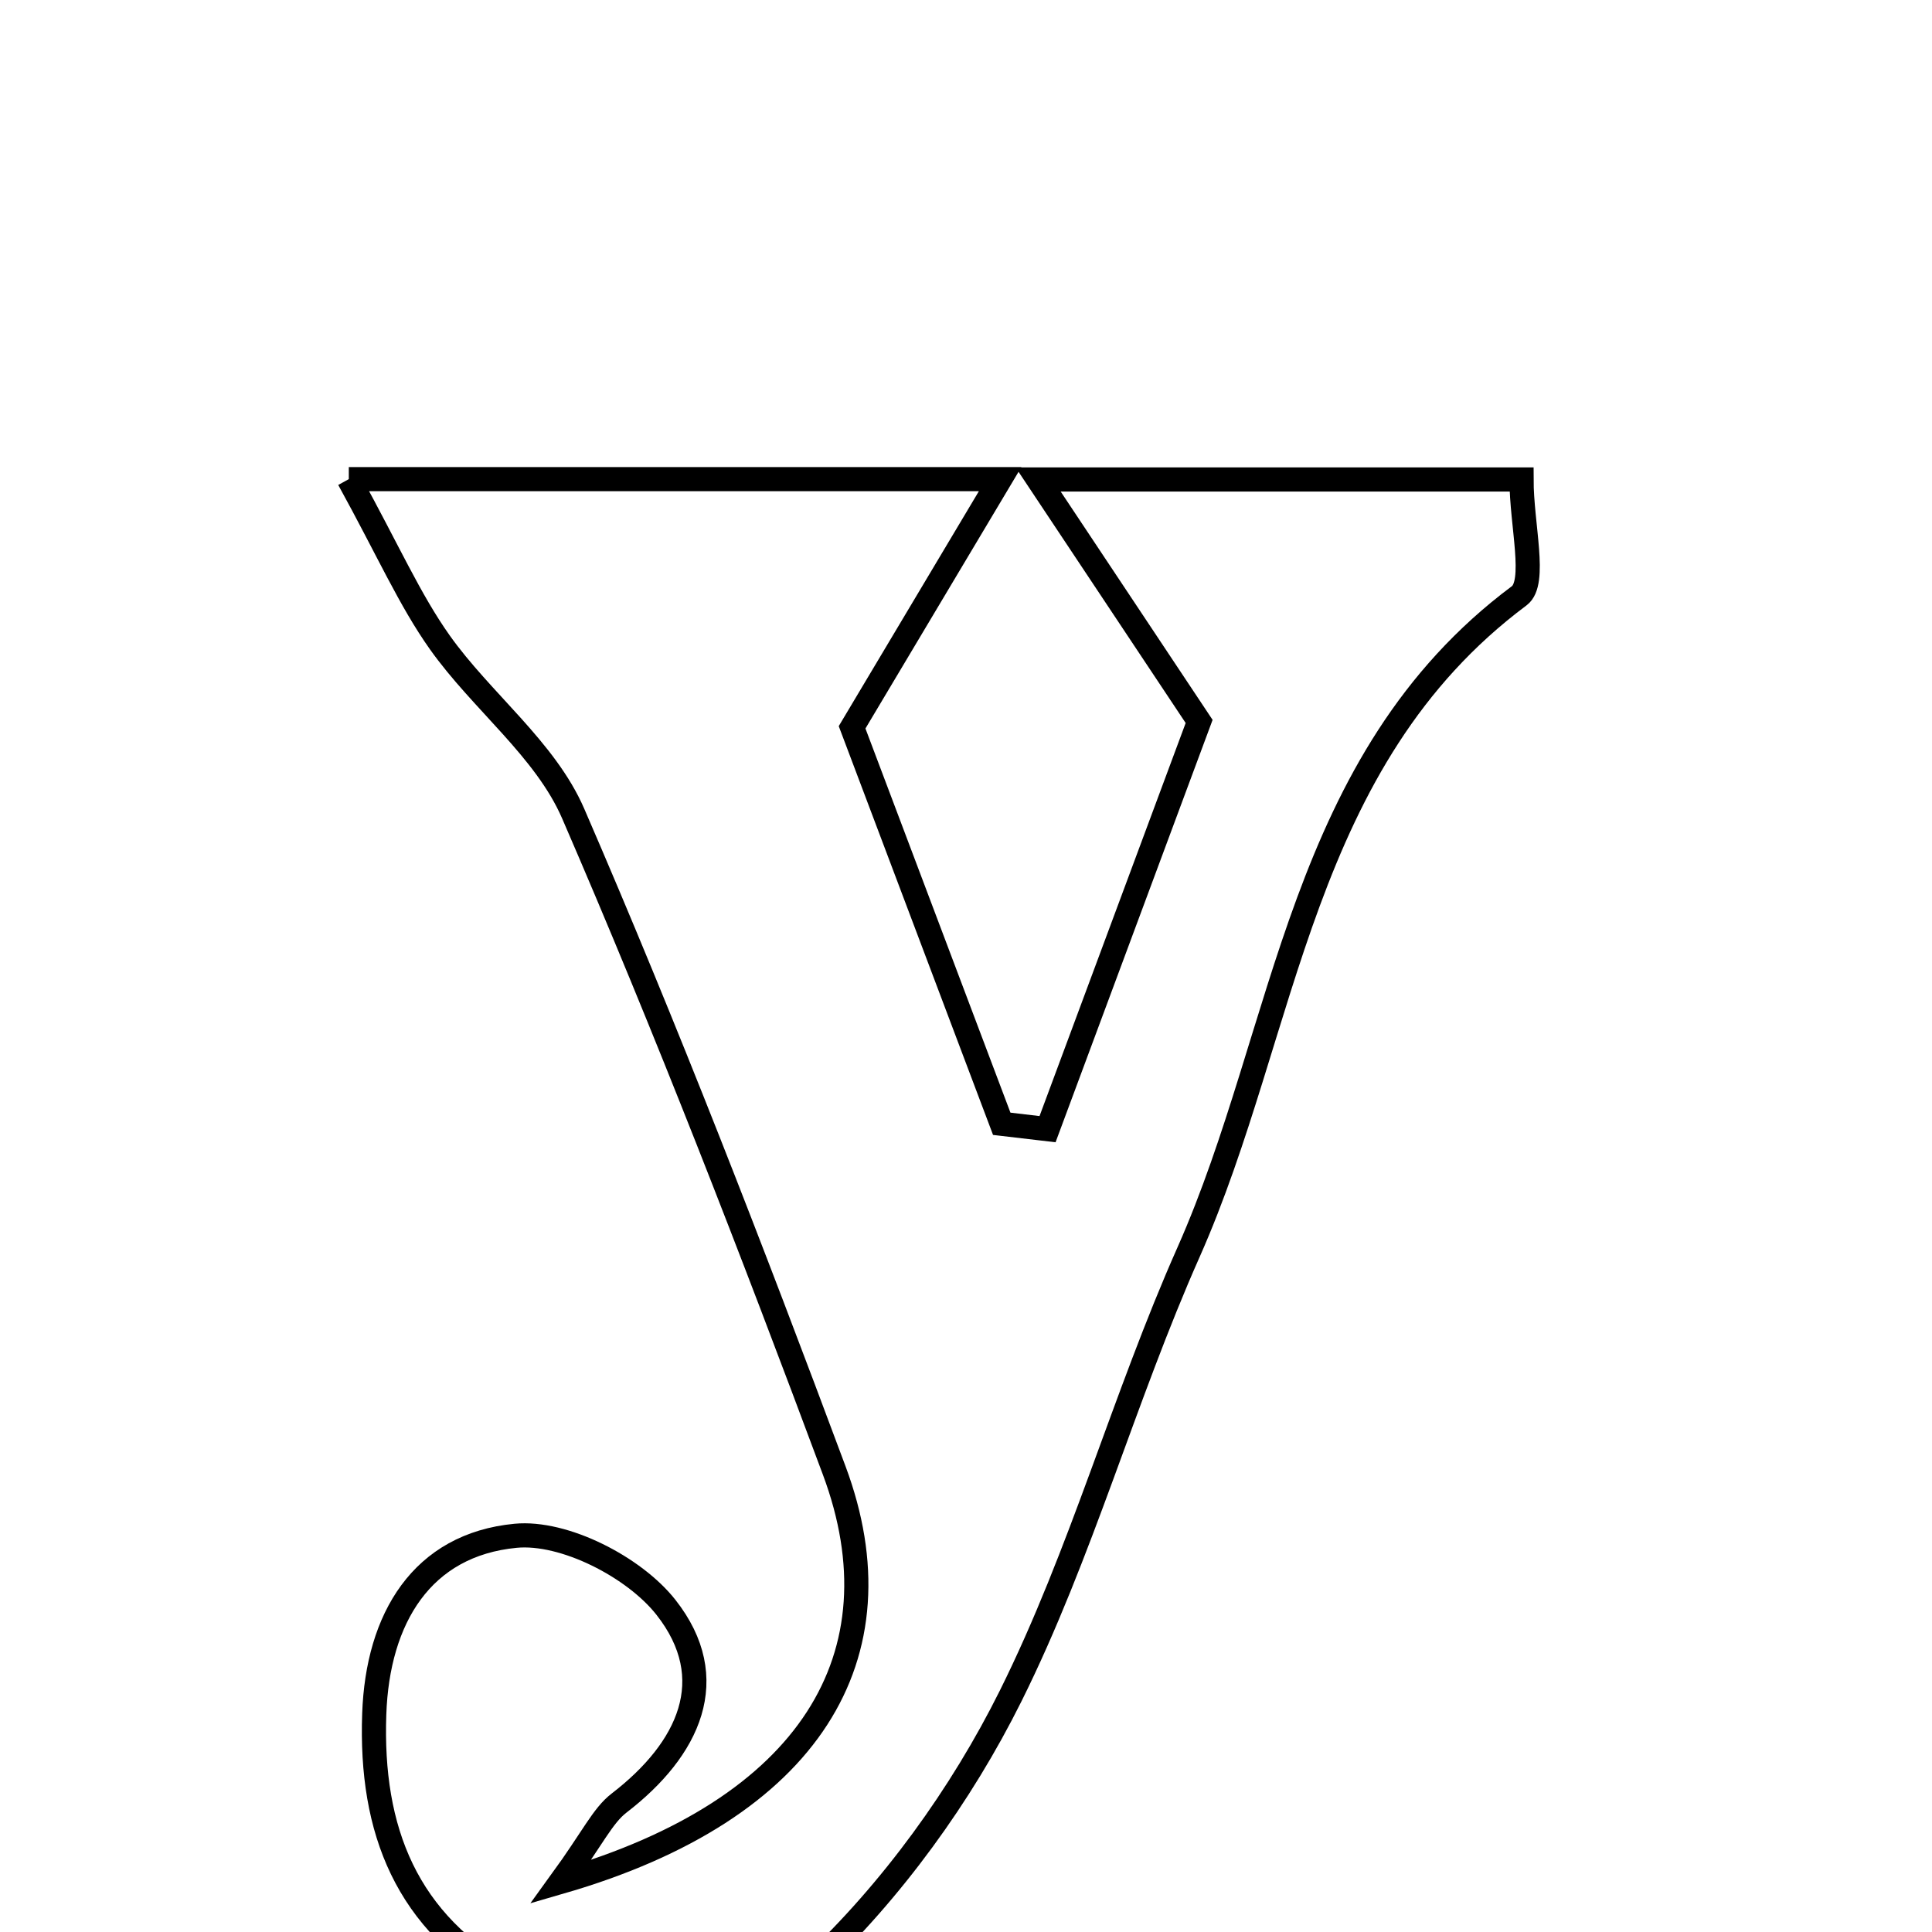 <svg xmlns="http://www.w3.org/2000/svg" viewBox="0.0 0.0 24.0 24.0" height="200px" width="200px"><path fill="none" stroke="black" stroke-width=".3" stroke-opacity="1.0"  filling="0" d="M4.333 5.952 C7.173 5.952 9.505 5.952 12.424 5.952 C11.738 7.102 11.244 7.929 10.585 9.035 C11.13 10.478 11.787 12.219 12.444 13.96 C12.634 13.982 12.823 14.005 13.013 14.027 C13.662 12.279 14.312 10.531 14.896 8.962 C14.235 7.969 13.702 7.168 12.896 5.956 C15.307 5.956 17.065 5.956 18.901 5.956 C18.901 6.523 19.092 7.237 18.872 7.401 C16.134 9.445 15.997 12.776 14.766 15.552 C13.962 17.361 13.434 19.3 12.555 21.067 C11.941 22.301 11.079 23.49 10.077 24.432 C9.024 25.422 7.645 25.303 6.367 24.607 C5.044 23.889 4.598 22.731 4.649 21.293 C4.69 20.101 5.243 19.189 6.405 19.078 C7.009 19.02 7.879 19.467 8.272 19.966 C8.971 20.854 8.559 21.73 7.692 22.397 C7.485 22.556 7.367 22.826 6.967 23.377 C10.071 22.477 11.219 20.562 10.363 18.267 C9.341 15.524 8.283 12.79 7.12 10.106 C6.774 9.308 5.984 8.713 5.463 7.979 C5.089 7.451 4.825 6.846 4.333 5.952"></path></svg>